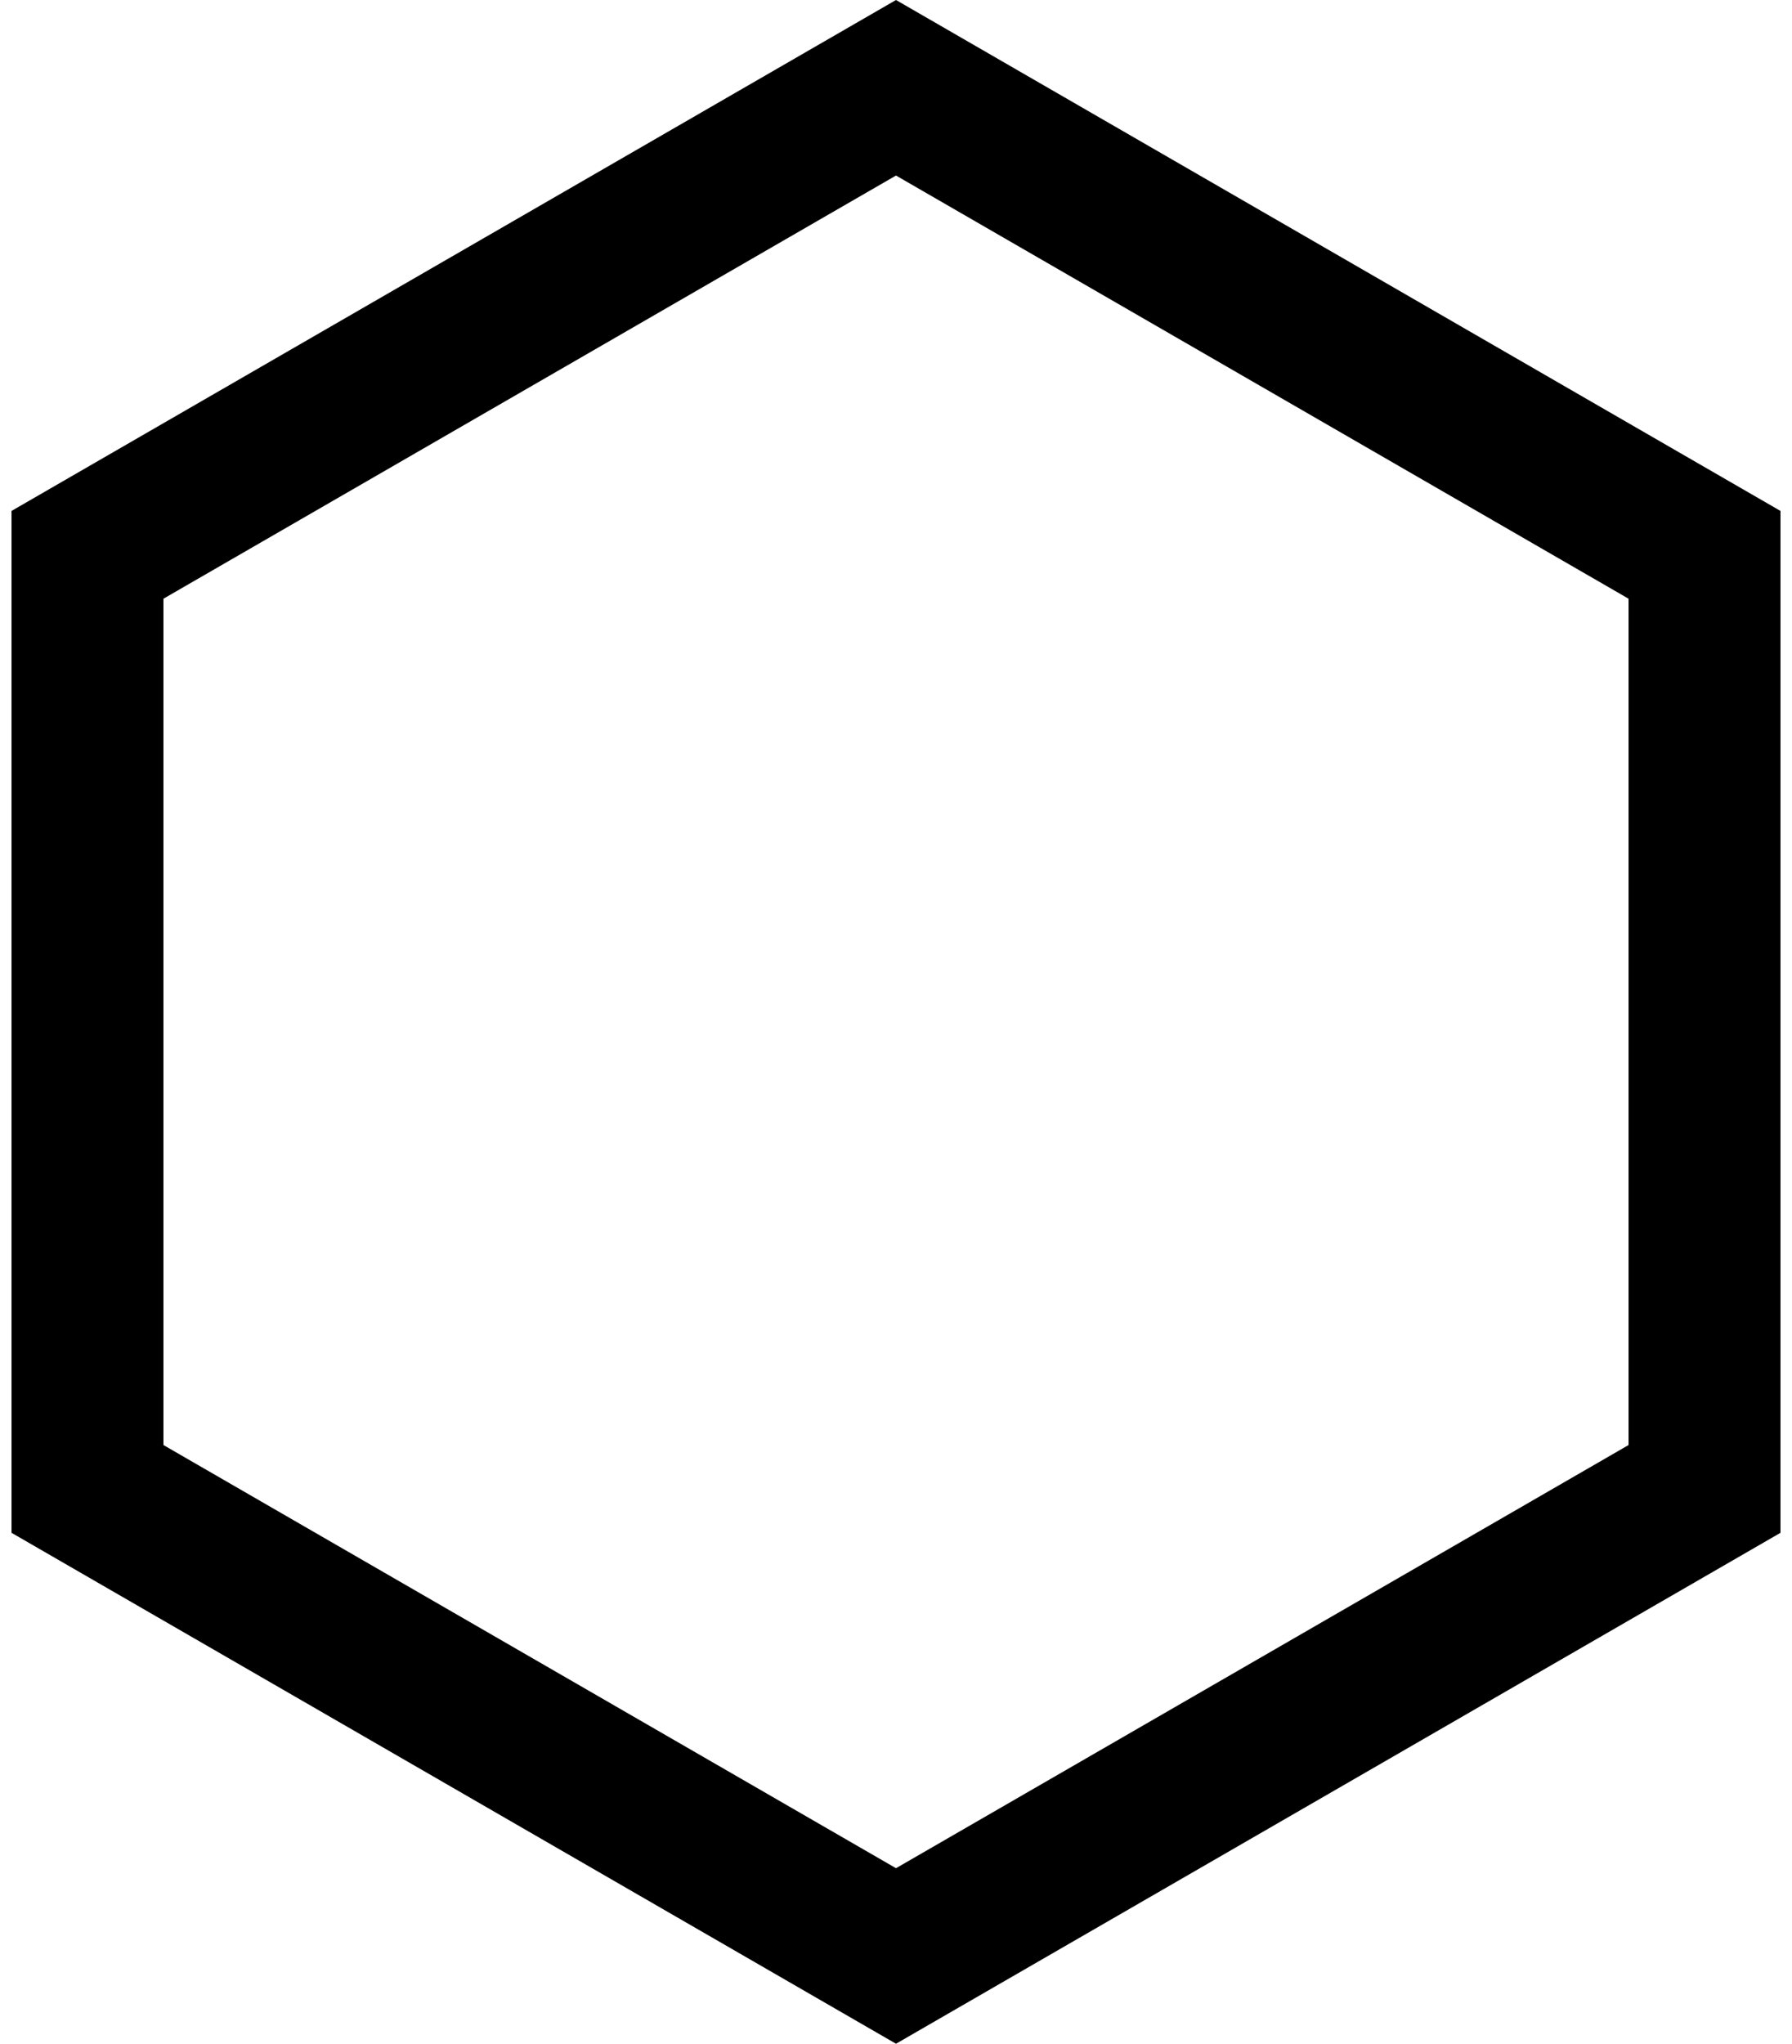 <?xml version="1.0" encoding="UTF-8"?>
<svg width="143px" height="163px" viewBox="0 0 143 163" version="1.1" 
    xmlns="http://www.w3.org/2000/svg" 
    xmlns:xlink="http://www.w3.org/1999/xlink">
    <!-- Generator: Sketch 62 (91390) - https://sketch.com -->
    <title>Combined Shape</title>
    <desc>Created with Sketch.</desc>
    <g id="Geometry" stroke="none" stroke-width="1" fill="none" fill-rule="evenodd">
        <path d="M71.5,0 L142.081,40.75 L142.081,122.25 L71.5,163 L0.919,122.25 L0.919,40.75 L71.5,0 Z M71.5,14 L13.043,47.75 L13.043,115.25 L71.5,149 L129.957,115.25 L129.957,47.75 L71.5,14 Z" id="Combined-Shape" fill="hsl(205, 61%, 63%)"></path>
    </g>
</svg>